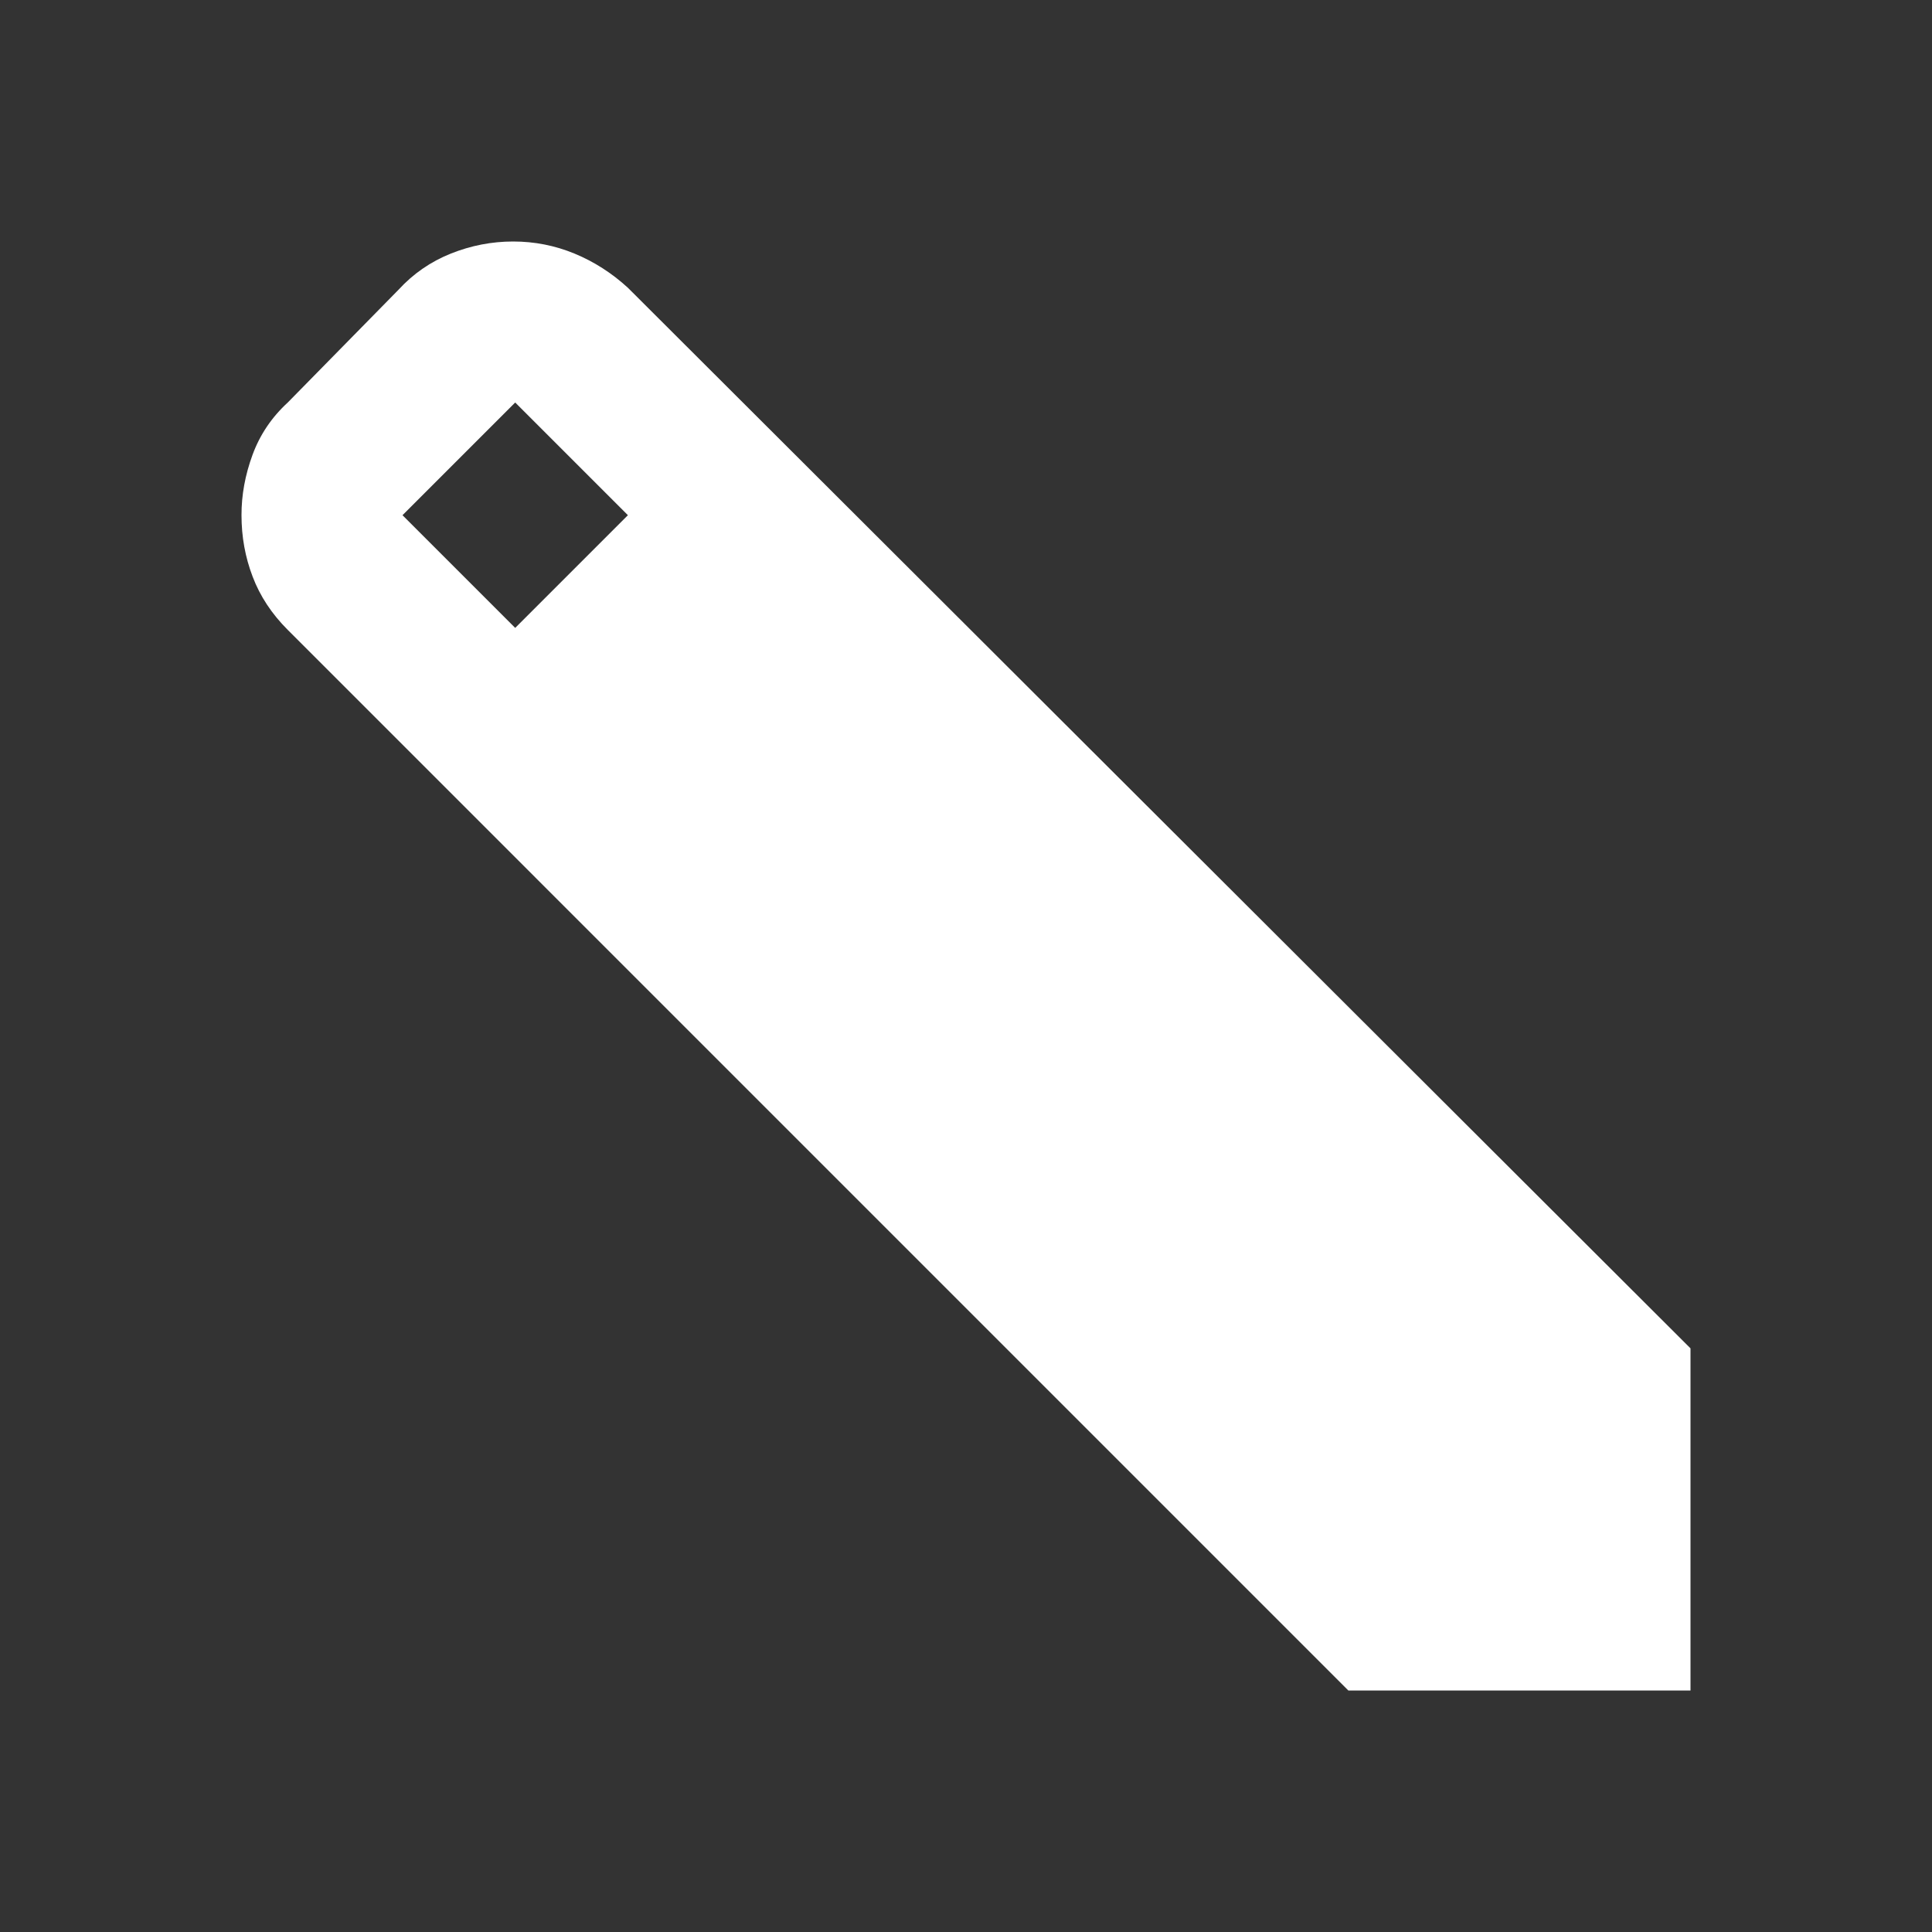 <svg width="42" height="42" viewBox="0 0 42 42" fill="none" xmlns="http://www.w3.org/2000/svg">
<rect x="0" y="0" width="42" height="42" fill="#333333" stroke="none"/>
<path d="M36.75 36.75V29.312L13.65 6.256C13.3 5.935 12.913 5.688 12.49 5.513C12.066 5.338 11.622 5.25 11.156 5.25C10.69 5.25 10.238 5.338 9.8 5.513C9.363 5.688 8.983 5.95 8.662 6.3L6.256 8.75C5.906 9.071 5.651 9.45 5.49 9.887C5.329 10.325 5.249 10.762 5.25 11.2C5.25 11.667 5.33 12.112 5.492 12.535C5.652 12.959 5.907 13.345 6.256 13.694L29.312 36.75H36.75ZM11.2 13.65L8.75 11.2L11.2 8.75L13.65 11.2L11.2 13.65Z" fill="white"/>
</svg>
